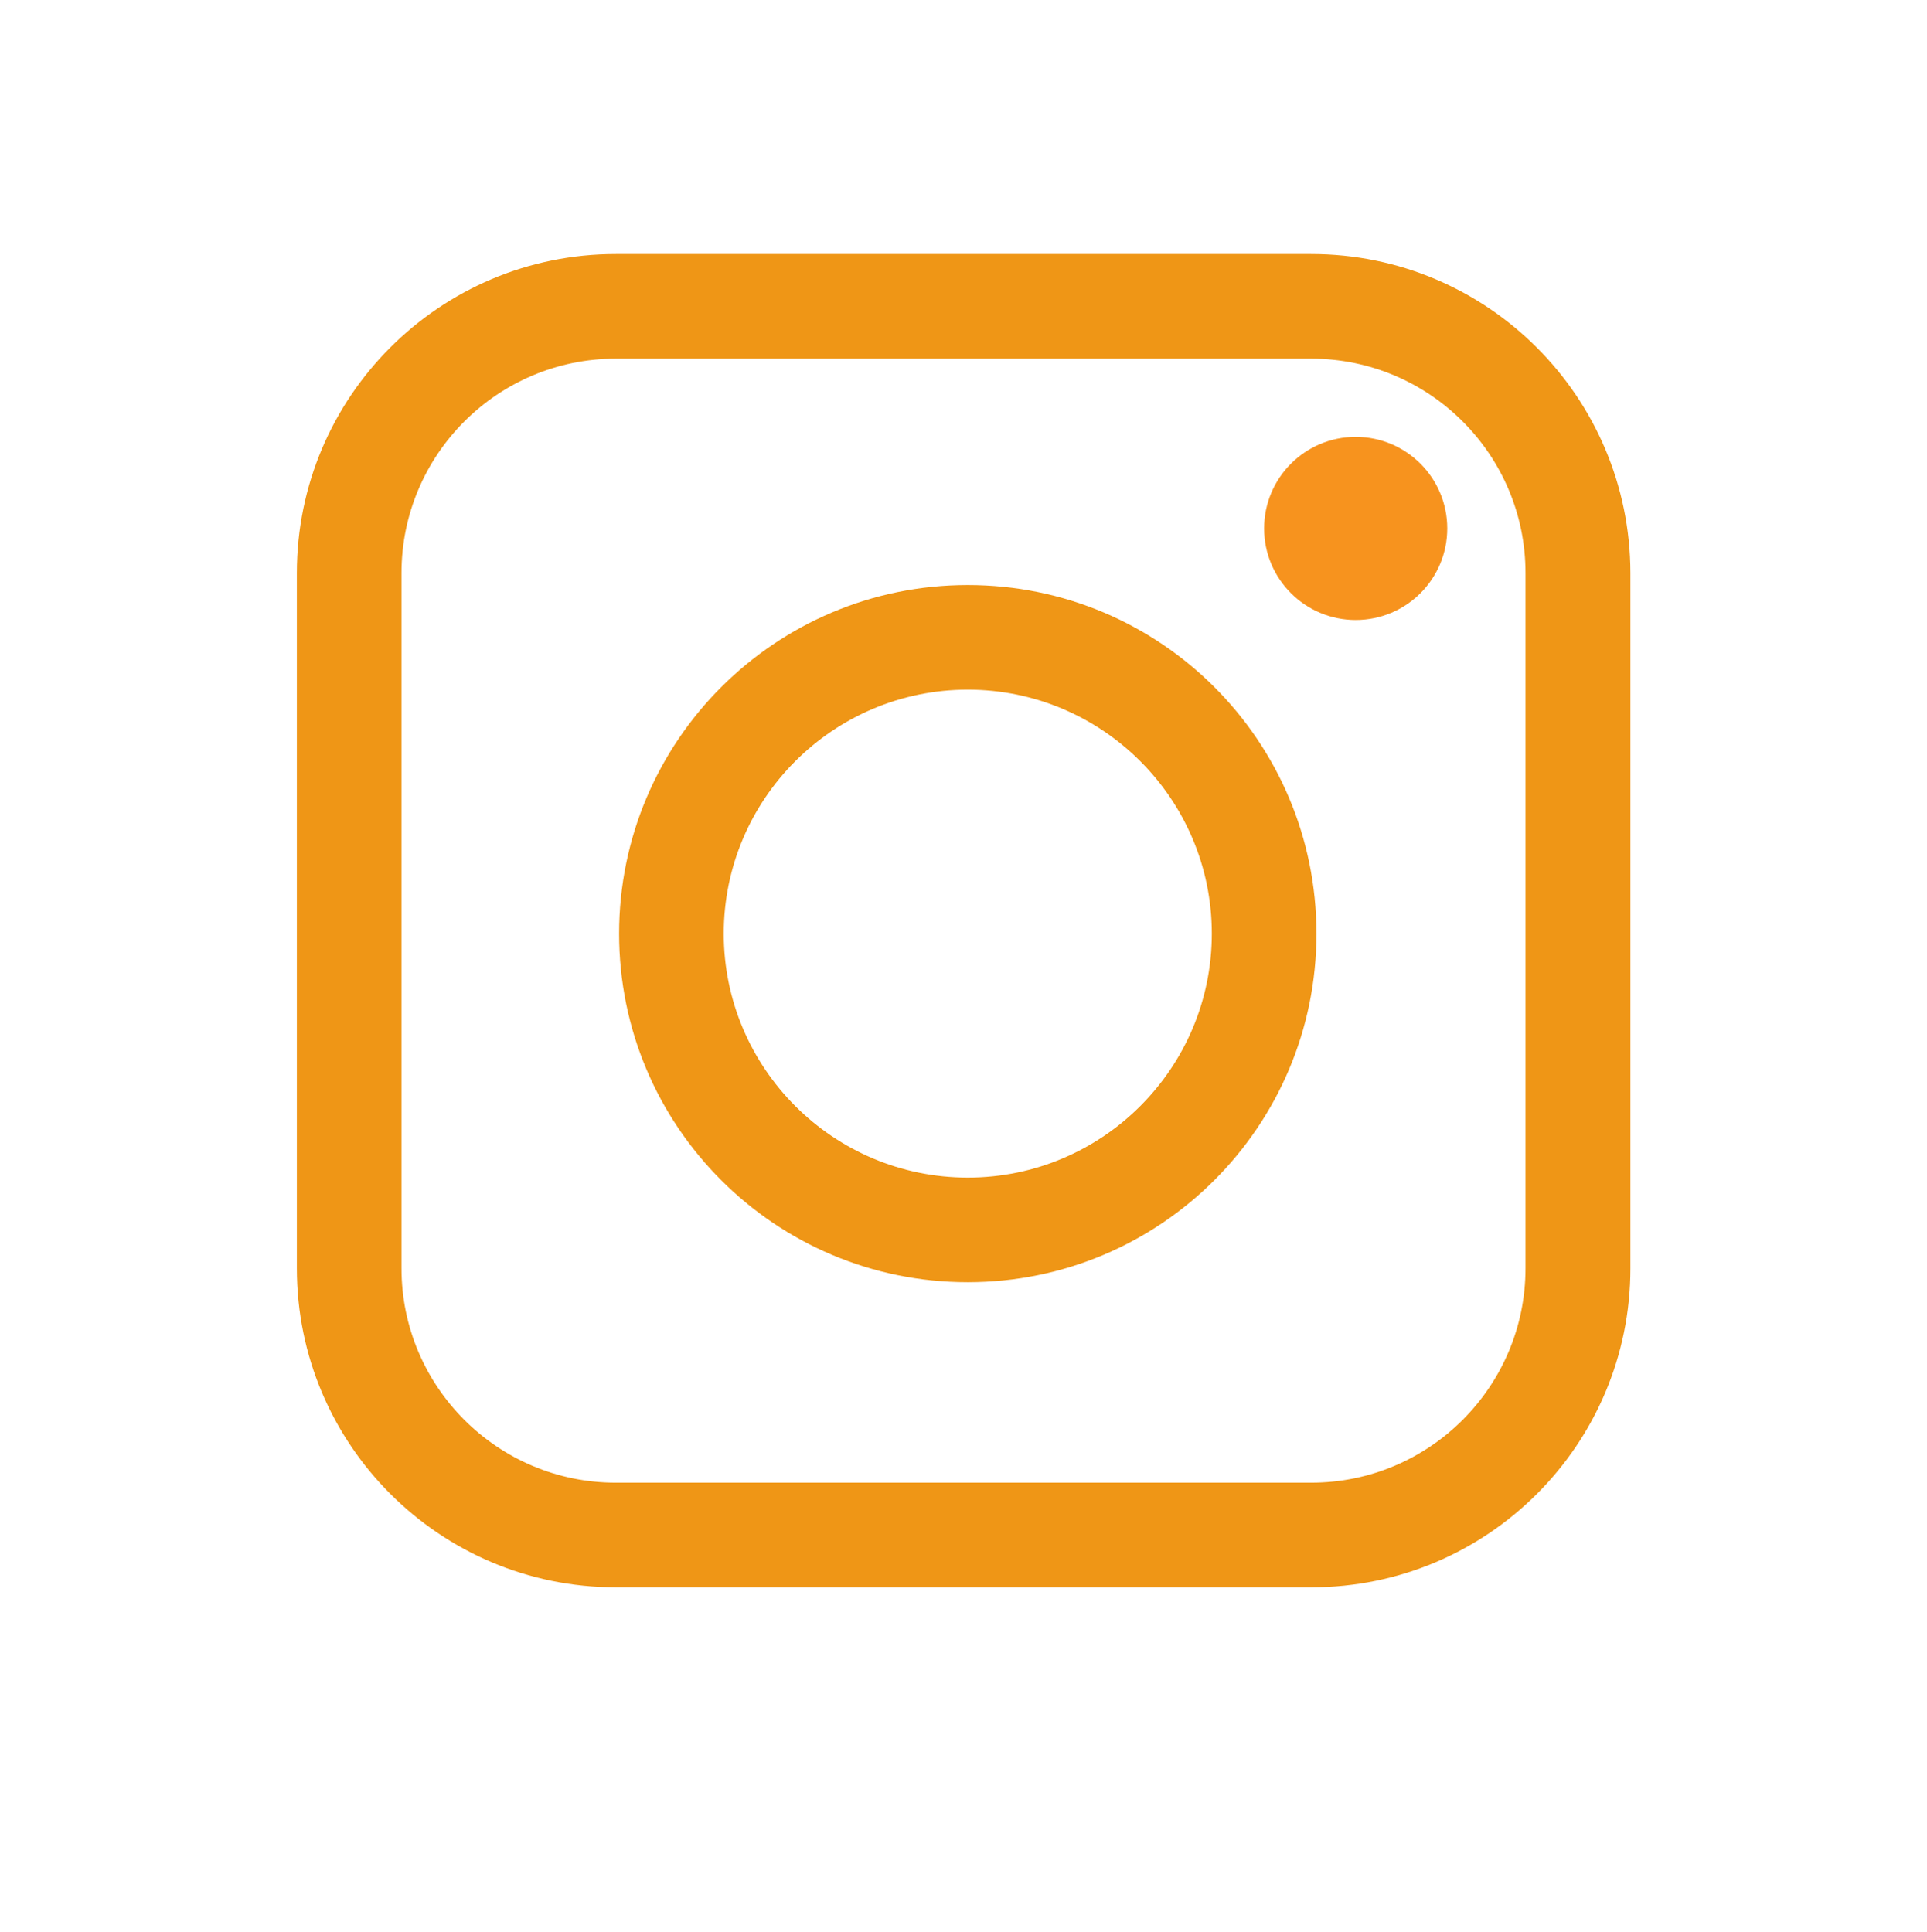 <?xml version="1.0" encoding="utf-8"?>
<!-- Generator: Adobe Illustrator 22.0.0, SVG Export Plug-In . SVG Version: 6.00 Build 0)  -->
<svg version="1.1" id="Layer_1" xmlns="http://www.w3.org/2000/svg" xmlns:xlink="http://www.w3.org/1999/xlink" x="0px" y="0px"
	 viewBox="0 0 766 768" style="enable-background:new 0 0 766 768;" xml:space="preserve">
<style type="text/css">
	.st0{fill:#EF9616;}
	.st1{fill:#F7931E;}
	.st2{fill:none;stroke:#EF9616;stroke-width:79.167;stroke-miterlimit:10;}
	.st3{fill:none;stroke:#EF9616;stroke-width:80.469;stroke-miterlimit:10;}
</style>
<g>
	<g>
		<path class="st0" d="M521.2,142.6c47,0,85.2,38.2,85.2,85.2v276.5c0,47-38.2,85.2-85.2,85.2H244.8c-47,0-85.2-38.2-85.2-85.2
			V227.8c0-47,38.2-85.2,85.2-85.2H521.2 M521.2,101H244.8c-70,0-126.8,56.8-126.8,126.8v276.5c0,70,56.8,126.8,126.8,126.8h276.5
			c70,0,126.8-56.8,126.8-126.8V227.8C648,157.8,591.2,101,521.2,101L521.2,101z"/>
	</g>
	<g>
		<path class="st0" d="M384.7,274.2c53.5,0,97,43.5,97,97s-43.5,97-97,97s-97-43.5-97-97S331.2,274.2,384.7,274.2 M384.7,232.6
			c-76.5,0-138.6,62-138.6,138.6s62,138.6,138.6,138.6s138.6-62,138.6-138.6S461.3,232.6,384.7,232.6L384.7,232.6z"/>
	</g>
	<circle class="st1" cx="538.9" cy="210.1" r="36.4"/>
</g>
</svg>
